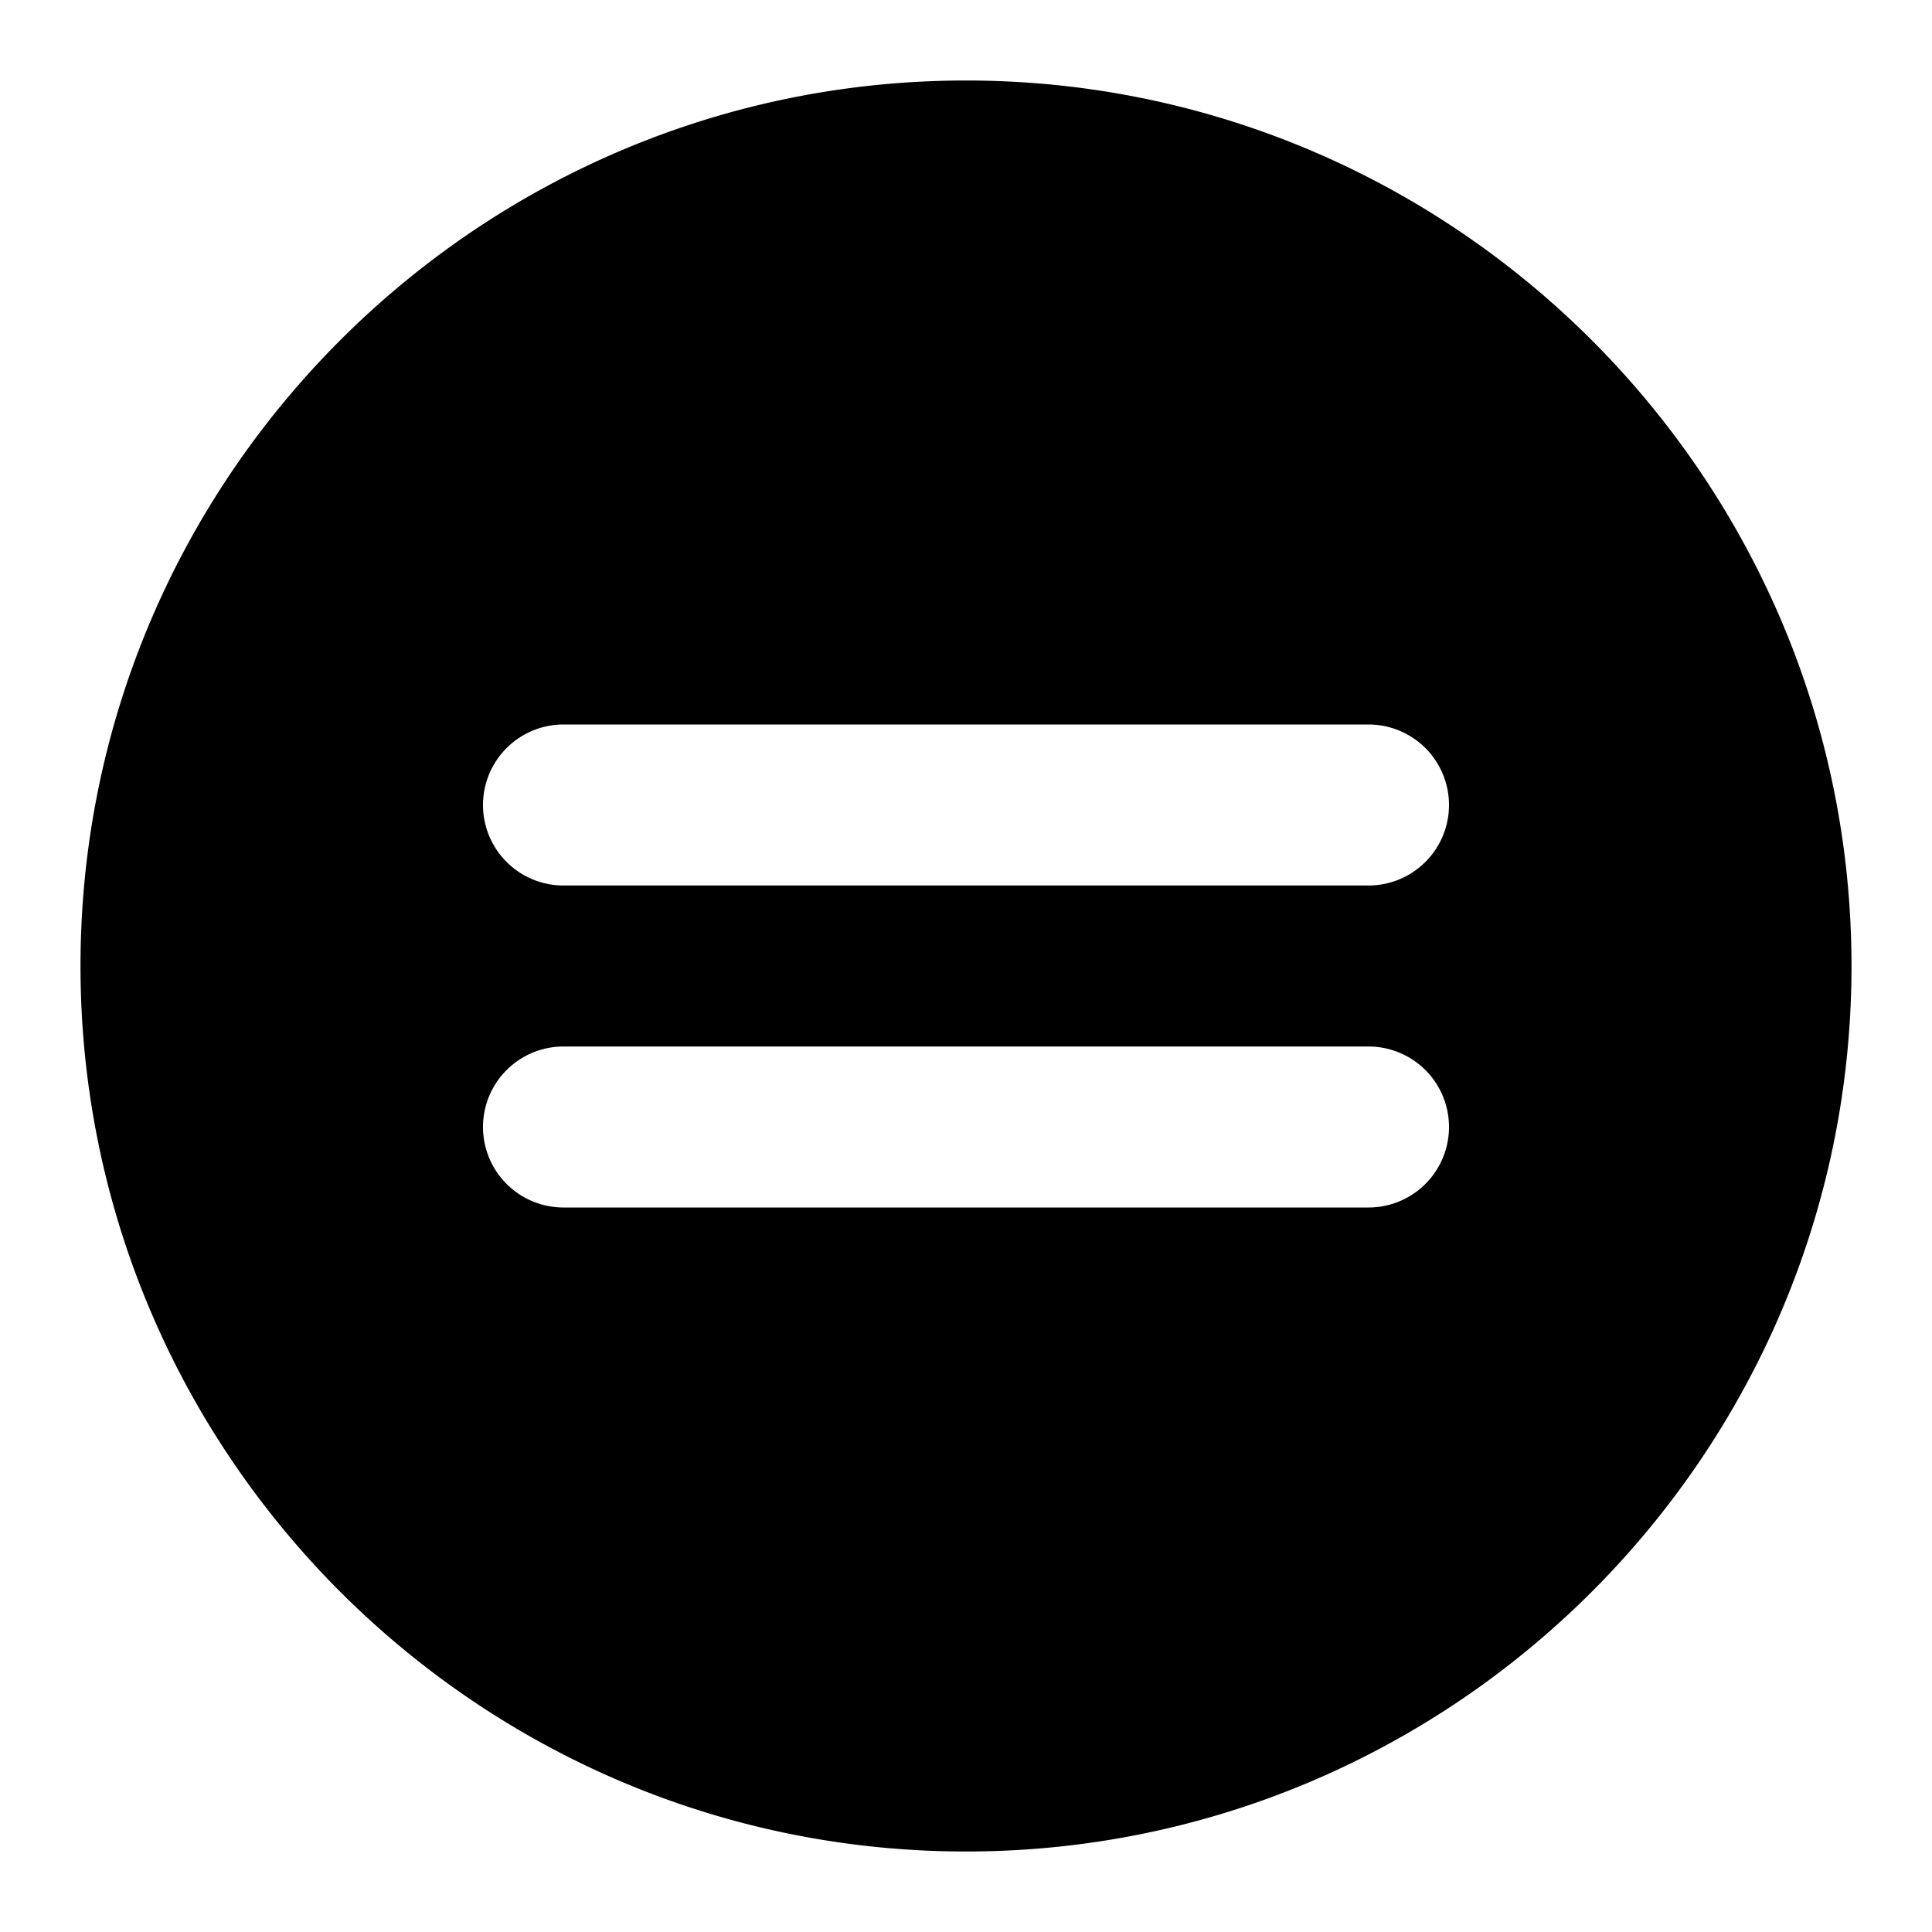 <svg xmlns="http://www.w3.org/2000/svg" width="24" height="24" viewBox="0 0 24 24"><path d="M12 1C5.937 1 1 5.937 1 12s4.937 11 11 11 11-4.937 11-11S18.063 1 12 1ZM7 9h10a1 1 0 0 1 0 2H7a1 1 0 0 1 0-2Zm0 4h10a1 1 0 0 1 0 2H7a1 1 0 0 1 0-2Z"/></svg>